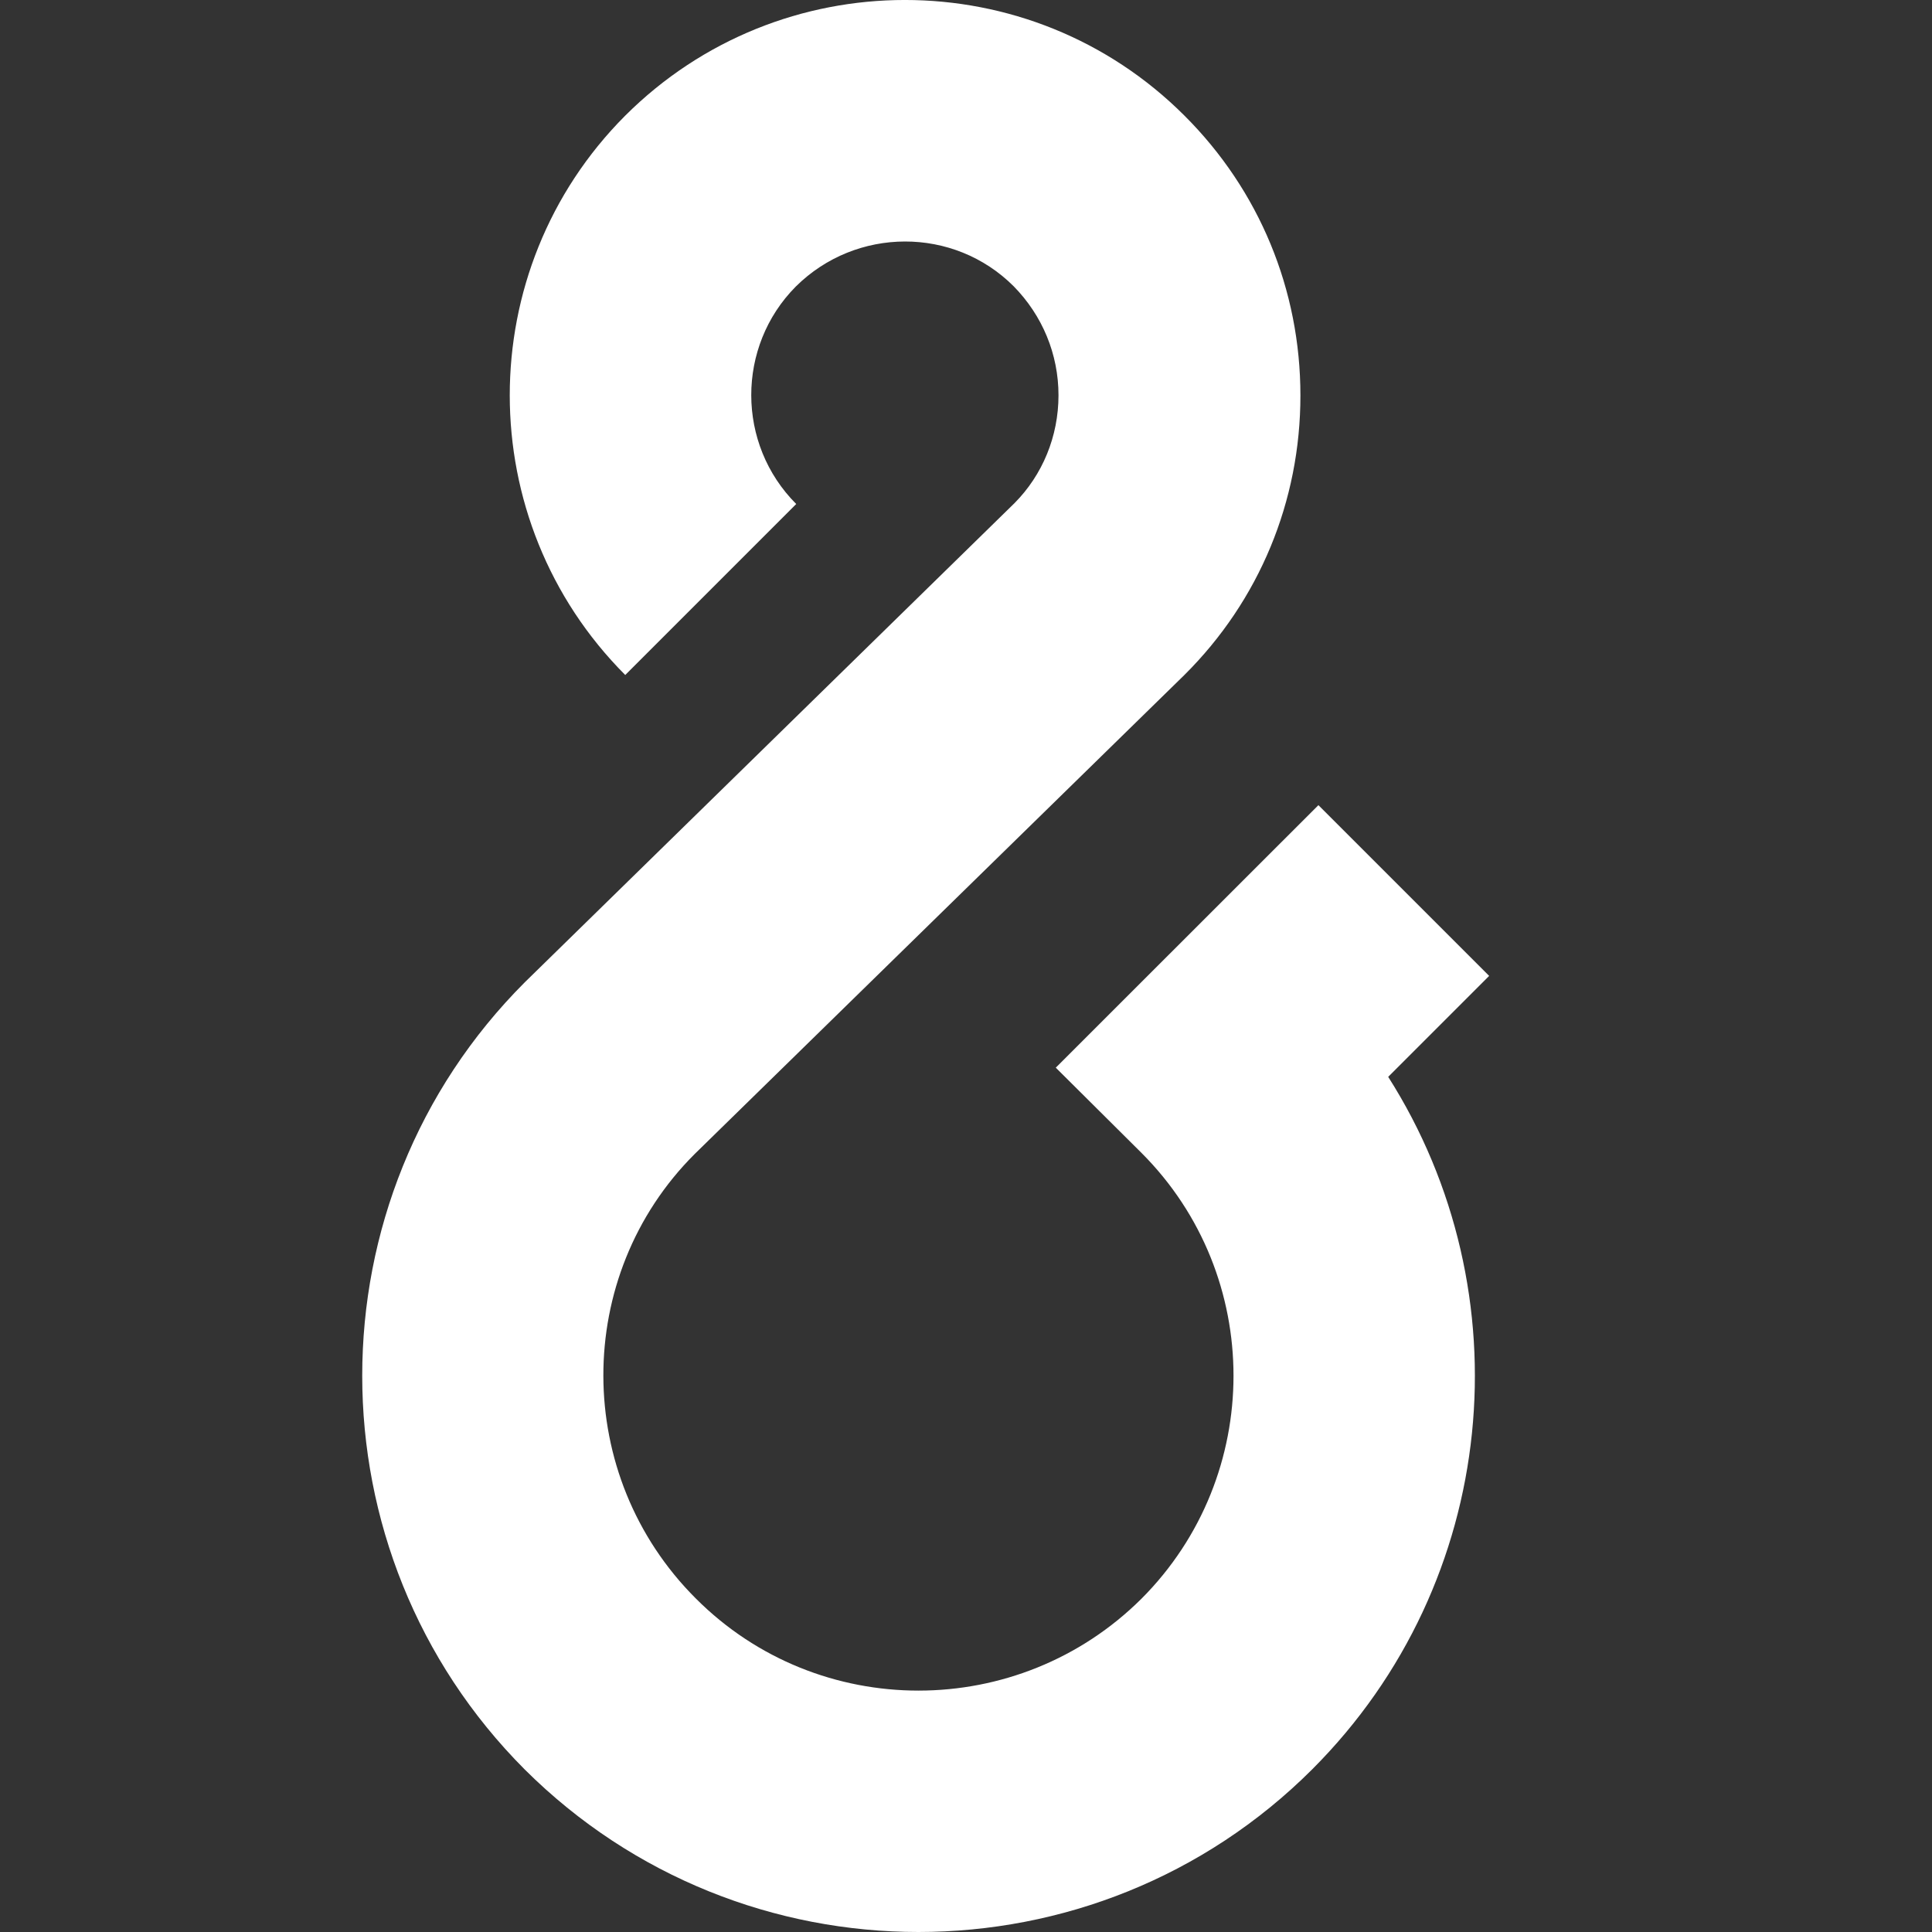 <?xml version='1.0' encoding='ISO-8859-1'?>
<!-- Generator: Adobe Illustrator 15.1.0, SVG Export Plug-In . SVG Version: 6.00 Build 0)  -->
<!DOCTYPE svg PUBLIC "-//W3C//DTD SVG 1.1//EN" "http://www.w3.org/Graphics/SVG/1.1/DTD/svg11.dtd"><svg xmlns:xlink='http://www.w3.org/1999/xlink' version='1.1' x='0px' y='0px' viewBox='-6 0 32 32' xmlns='http://www.w3.org/2000/svg' height='32px' xml:space='preserve' width='32px'>
<rect x="-6" y="0" width="32" height="32" fill="#333333" stroke="none"/>
<g id='Layer_1'>
</g>
<g id='ampersand'>
	<path d='M9.212,32c-2.359,0-4.719-0.898-6.52-2.691c-3.59-3.598-3.59-9.449,0-13.039l8.113-7.938
		c0.461-0.465,0.727-1.102,0.727-1.785c0-0.68-0.266-1.32-0.742-1.805C9.798,3.75,8.181,3.754,7.181,4.746
		C6.196,5.738,6.196,7.355,7.188,8.348L4.356,11.18C1.806,8.625,1.806,4.473,4.353,1.918c2.562-2.559,6.711-2.555,9.264-0.004
		c1.242,1.238,1.922,2.887,1.922,4.637c0,1.75-0.68,3.395-1.922,4.629l-8.111,7.934c-2.02,2.016-2.02,5.328,0.02,7.363
		c2.031,2.035,5.344,2.031,7.383,0c2.029-2.035,2.029-5.348,0-7.379l-1.422-1.414l4.35-4.348l2.828,2.828l-1.672,1.672
		c2.266,3.562,1.852,8.359-1.258,11.469C13.937,31.102,11.571,32,9.212,32L9.212,32z' style='fill:white;'/>
</g>
</svg>
